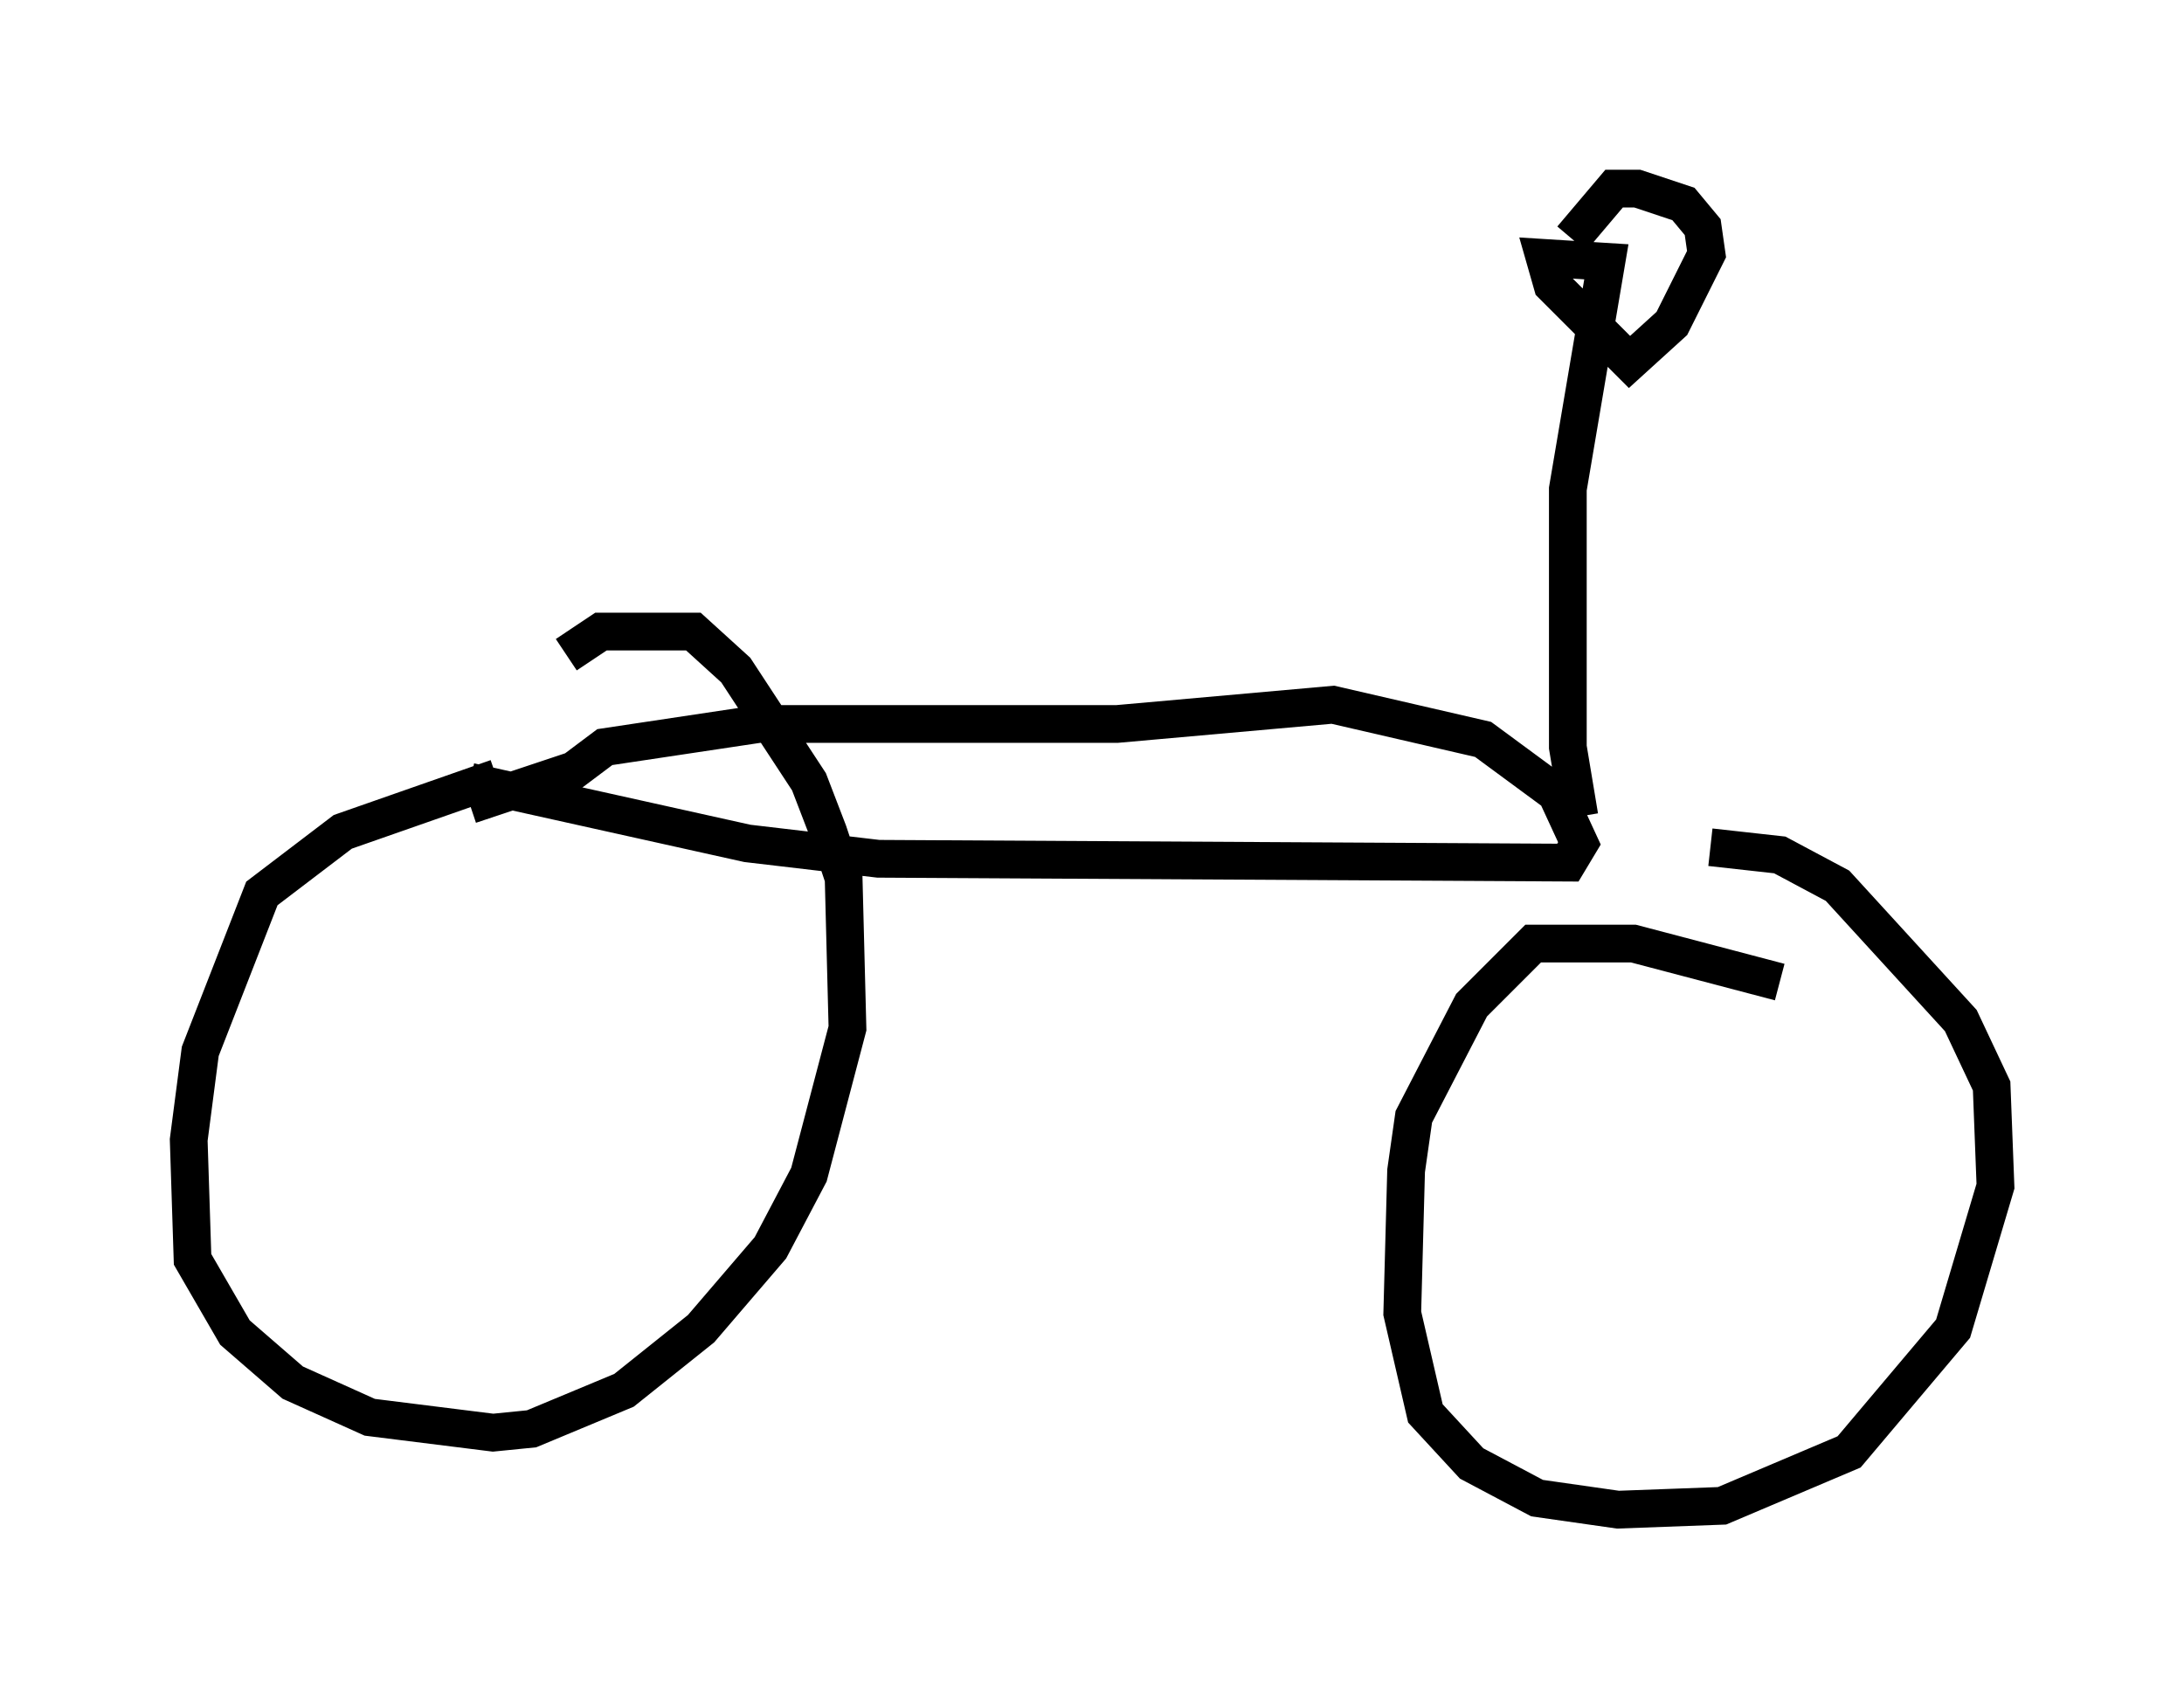 <?xml version="1.0" encoding="utf-8" ?>
<svg baseProfile="full" height="45.015" version="1.1" width="57.878" xmlns="http://www.w3.org/2000/svg" xmlns:ev="http://www.w3.org/2001/xml-events" xmlns:xlink="http://www.w3.org/1999/xlink"><defs /><rect fill="white" height="45.015" width="57.878" x="0" y="0" /><path d="M15.515, 20.415 m-2.348, 0.204 l-4.083, 1.429 -2.144, 1.633 l-1.633, 4.185 -0.306, 2.348 l0.102, 3.165 1.123, 1.94 l1.531, 1.327 2.042, 0.919 l3.267, 0.408 1.021, -0.102 l2.45, -1.021 2.042, -1.633 l1.838, -2.144 1.021, -1.94 l1.021, -3.879 -0.102, -3.981 l-0.408, -1.225 -0.51, -1.327 l-1.94, -2.96 -1.123, -1.021 l-2.45, 0.0 -0.919, 0.613 m32.157, 8.677 l-3.879, -1.021 -2.654, 0.0 l-1.633, 1.633 -1.531, 2.96 l-0.204, 1.429 -0.102, 3.777 l0.613, 2.654 1.225, 1.327 l1.735, 0.919 2.144, 0.306 l2.756, -0.102 3.369, -1.429 l2.756, -3.267 1.123, -3.777 l-0.102, -2.654 -0.817, -1.735 l-3.267, -3.573 -1.531, -0.817 l-1.838, -0.204 m-32.871, -1.735 l7.35, 1.633 3.471, 0.408 l18.273, 0.102 0.306, -0.51 l-0.613, -1.327 -1.94, -1.429 l-3.981, -0.919 -5.717, 0.51 l-9.494, 0.0 -4.083, 0.613 l-0.817, 0.613 -2.756, 0.919 m29.4, 0.306 l-0.306, -1.838 0.0, -6.84 l1.021, -6.023 -1.633, -0.102 l0.204, 0.715 2.042, 2.042 l1.123, -1.021 0.919, -1.838 l-0.102, -0.715 -0.51, -0.613 l-1.225, -0.408 -0.613, 0.0 l-1.123, 1.327 " fill="none" stroke="black" stroke-width="1" /></svg>